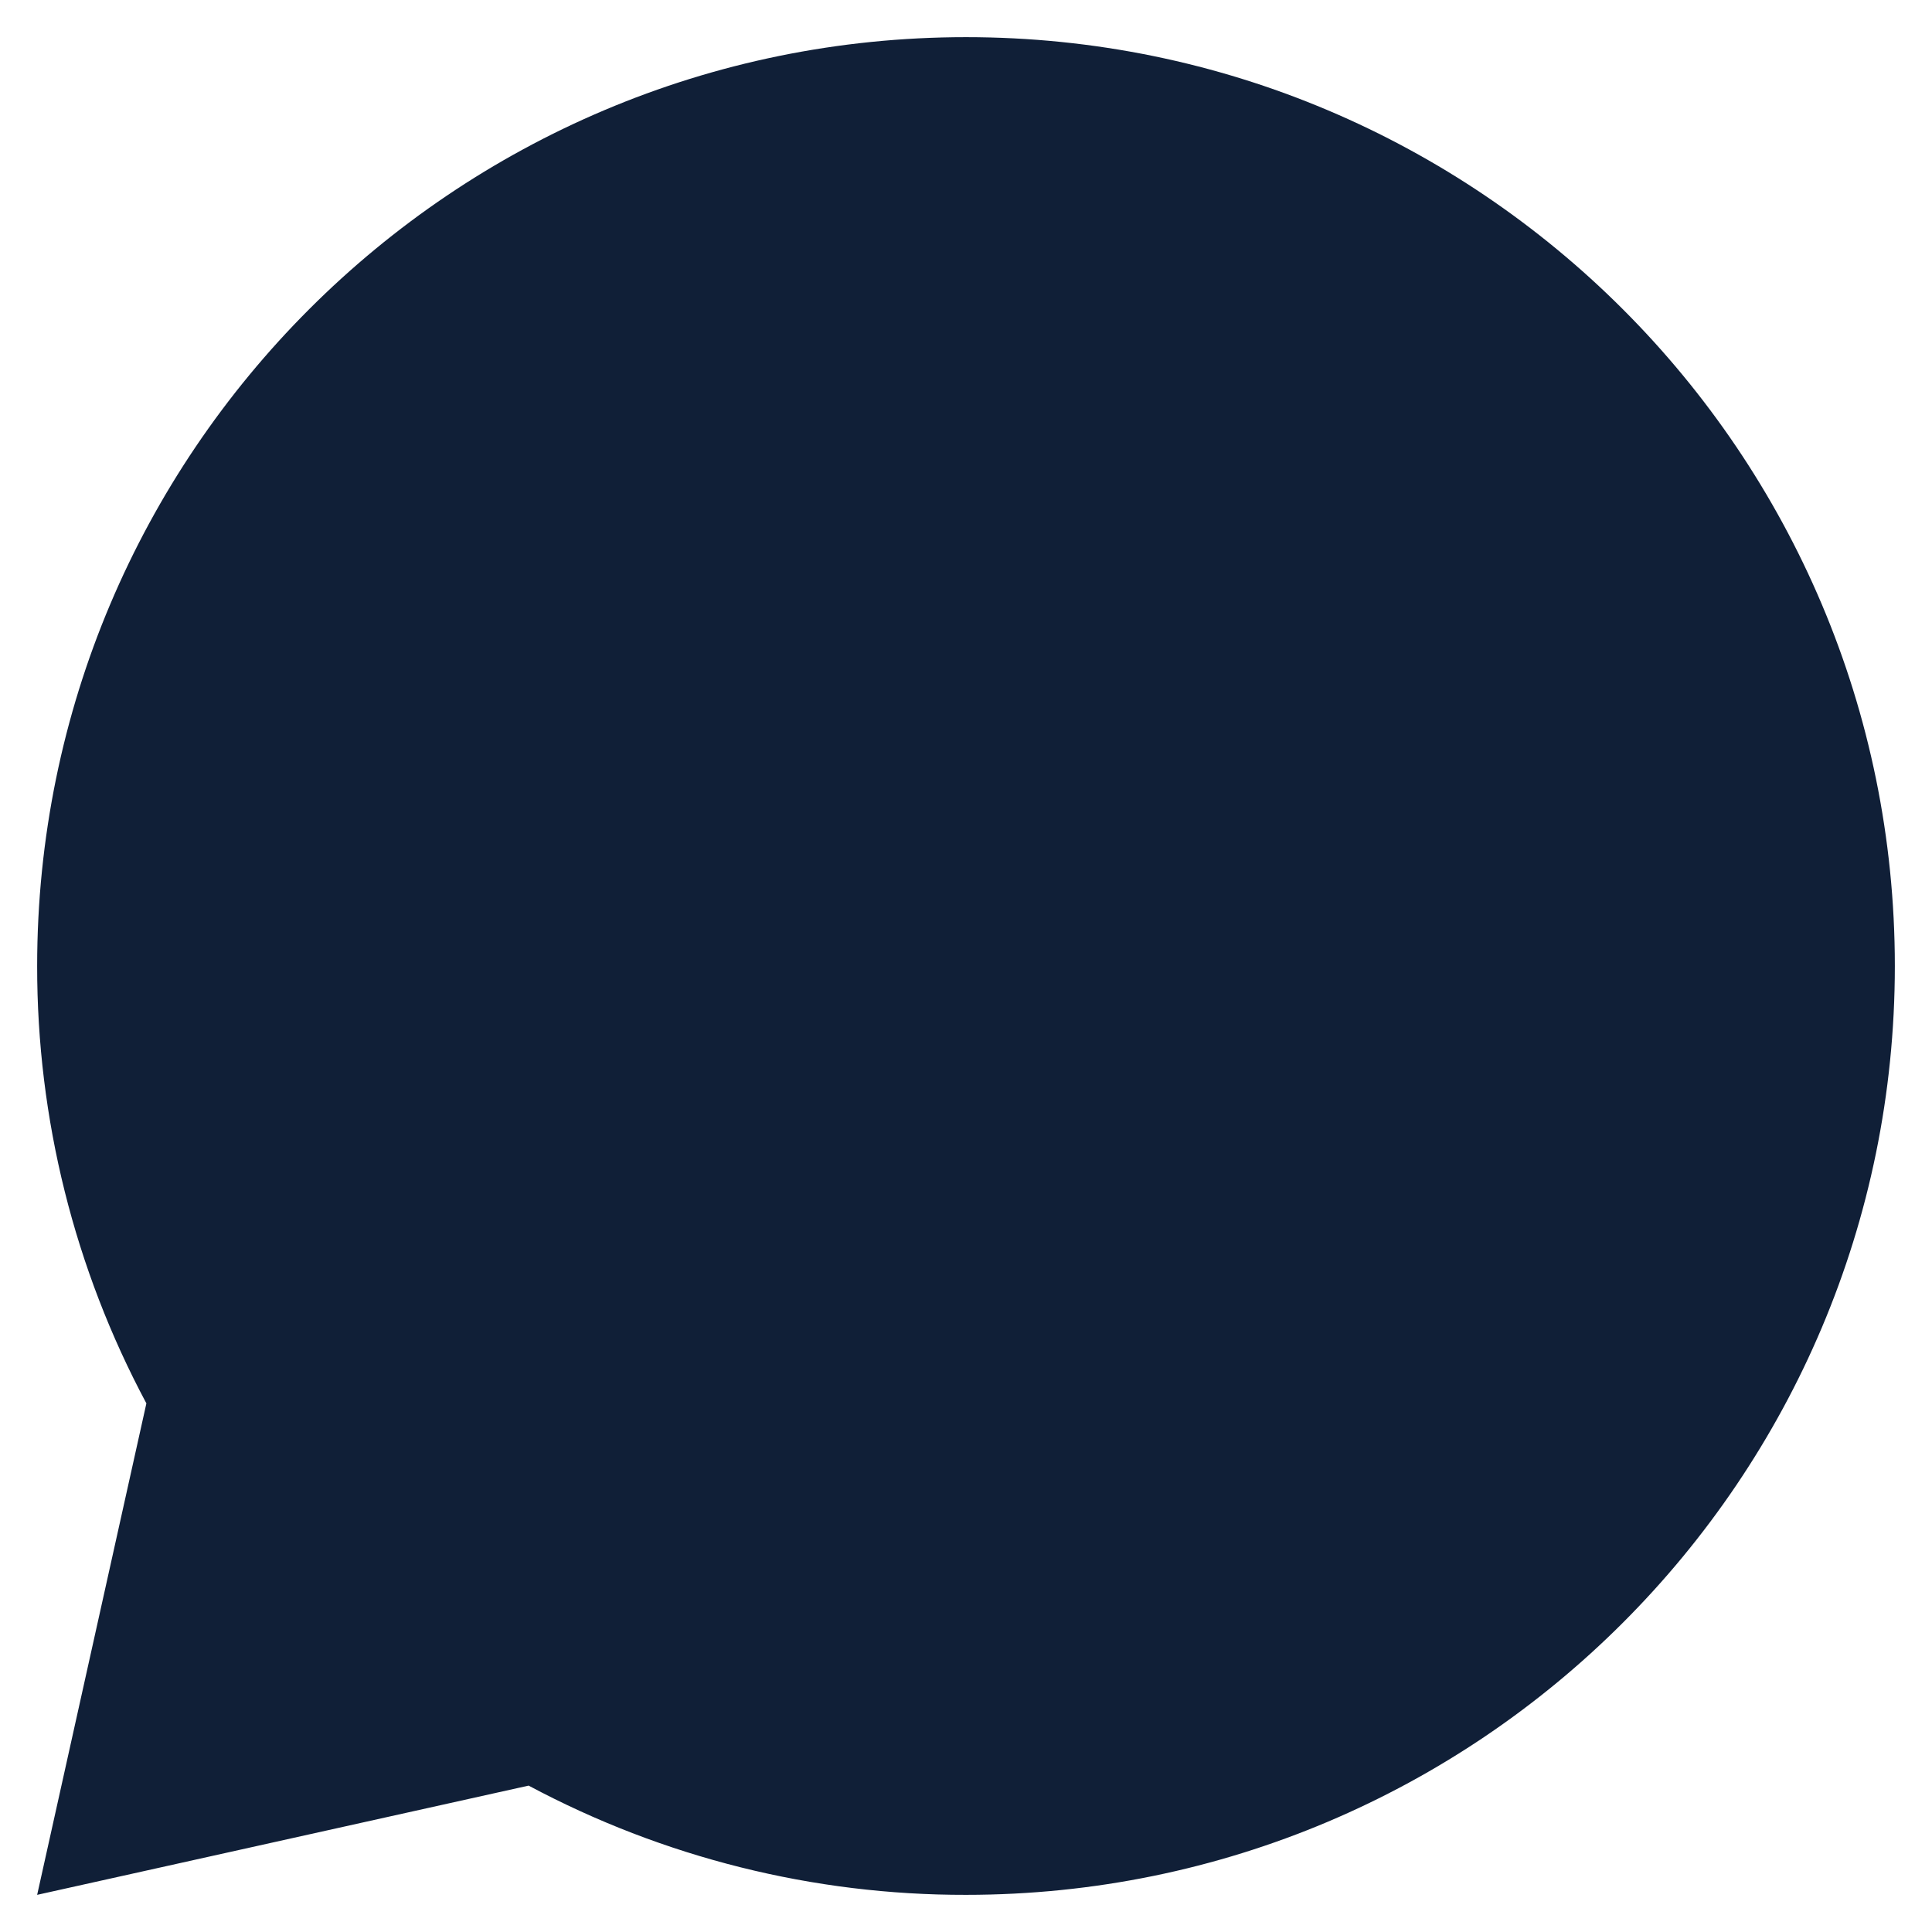 <svg width="13" height="13" viewBox="0 0 13 13" fill="none" xmlns="http://www.w3.org/2000/svg">
<path d="M3.557 12.015L0.25 12.75L0.985 9.443C0.501 8.538 0.249 7.527 0.25 6.5C0.25 3.048 3.048 0.25 6.5 0.25C9.952 0.25 12.75 3.048 12.75 6.5C12.75 9.952 9.952 12.75 6.5 12.75C5.474 12.752 4.463 12.499 3.557 12.015Z" fill="#101F37"/>
</svg>
